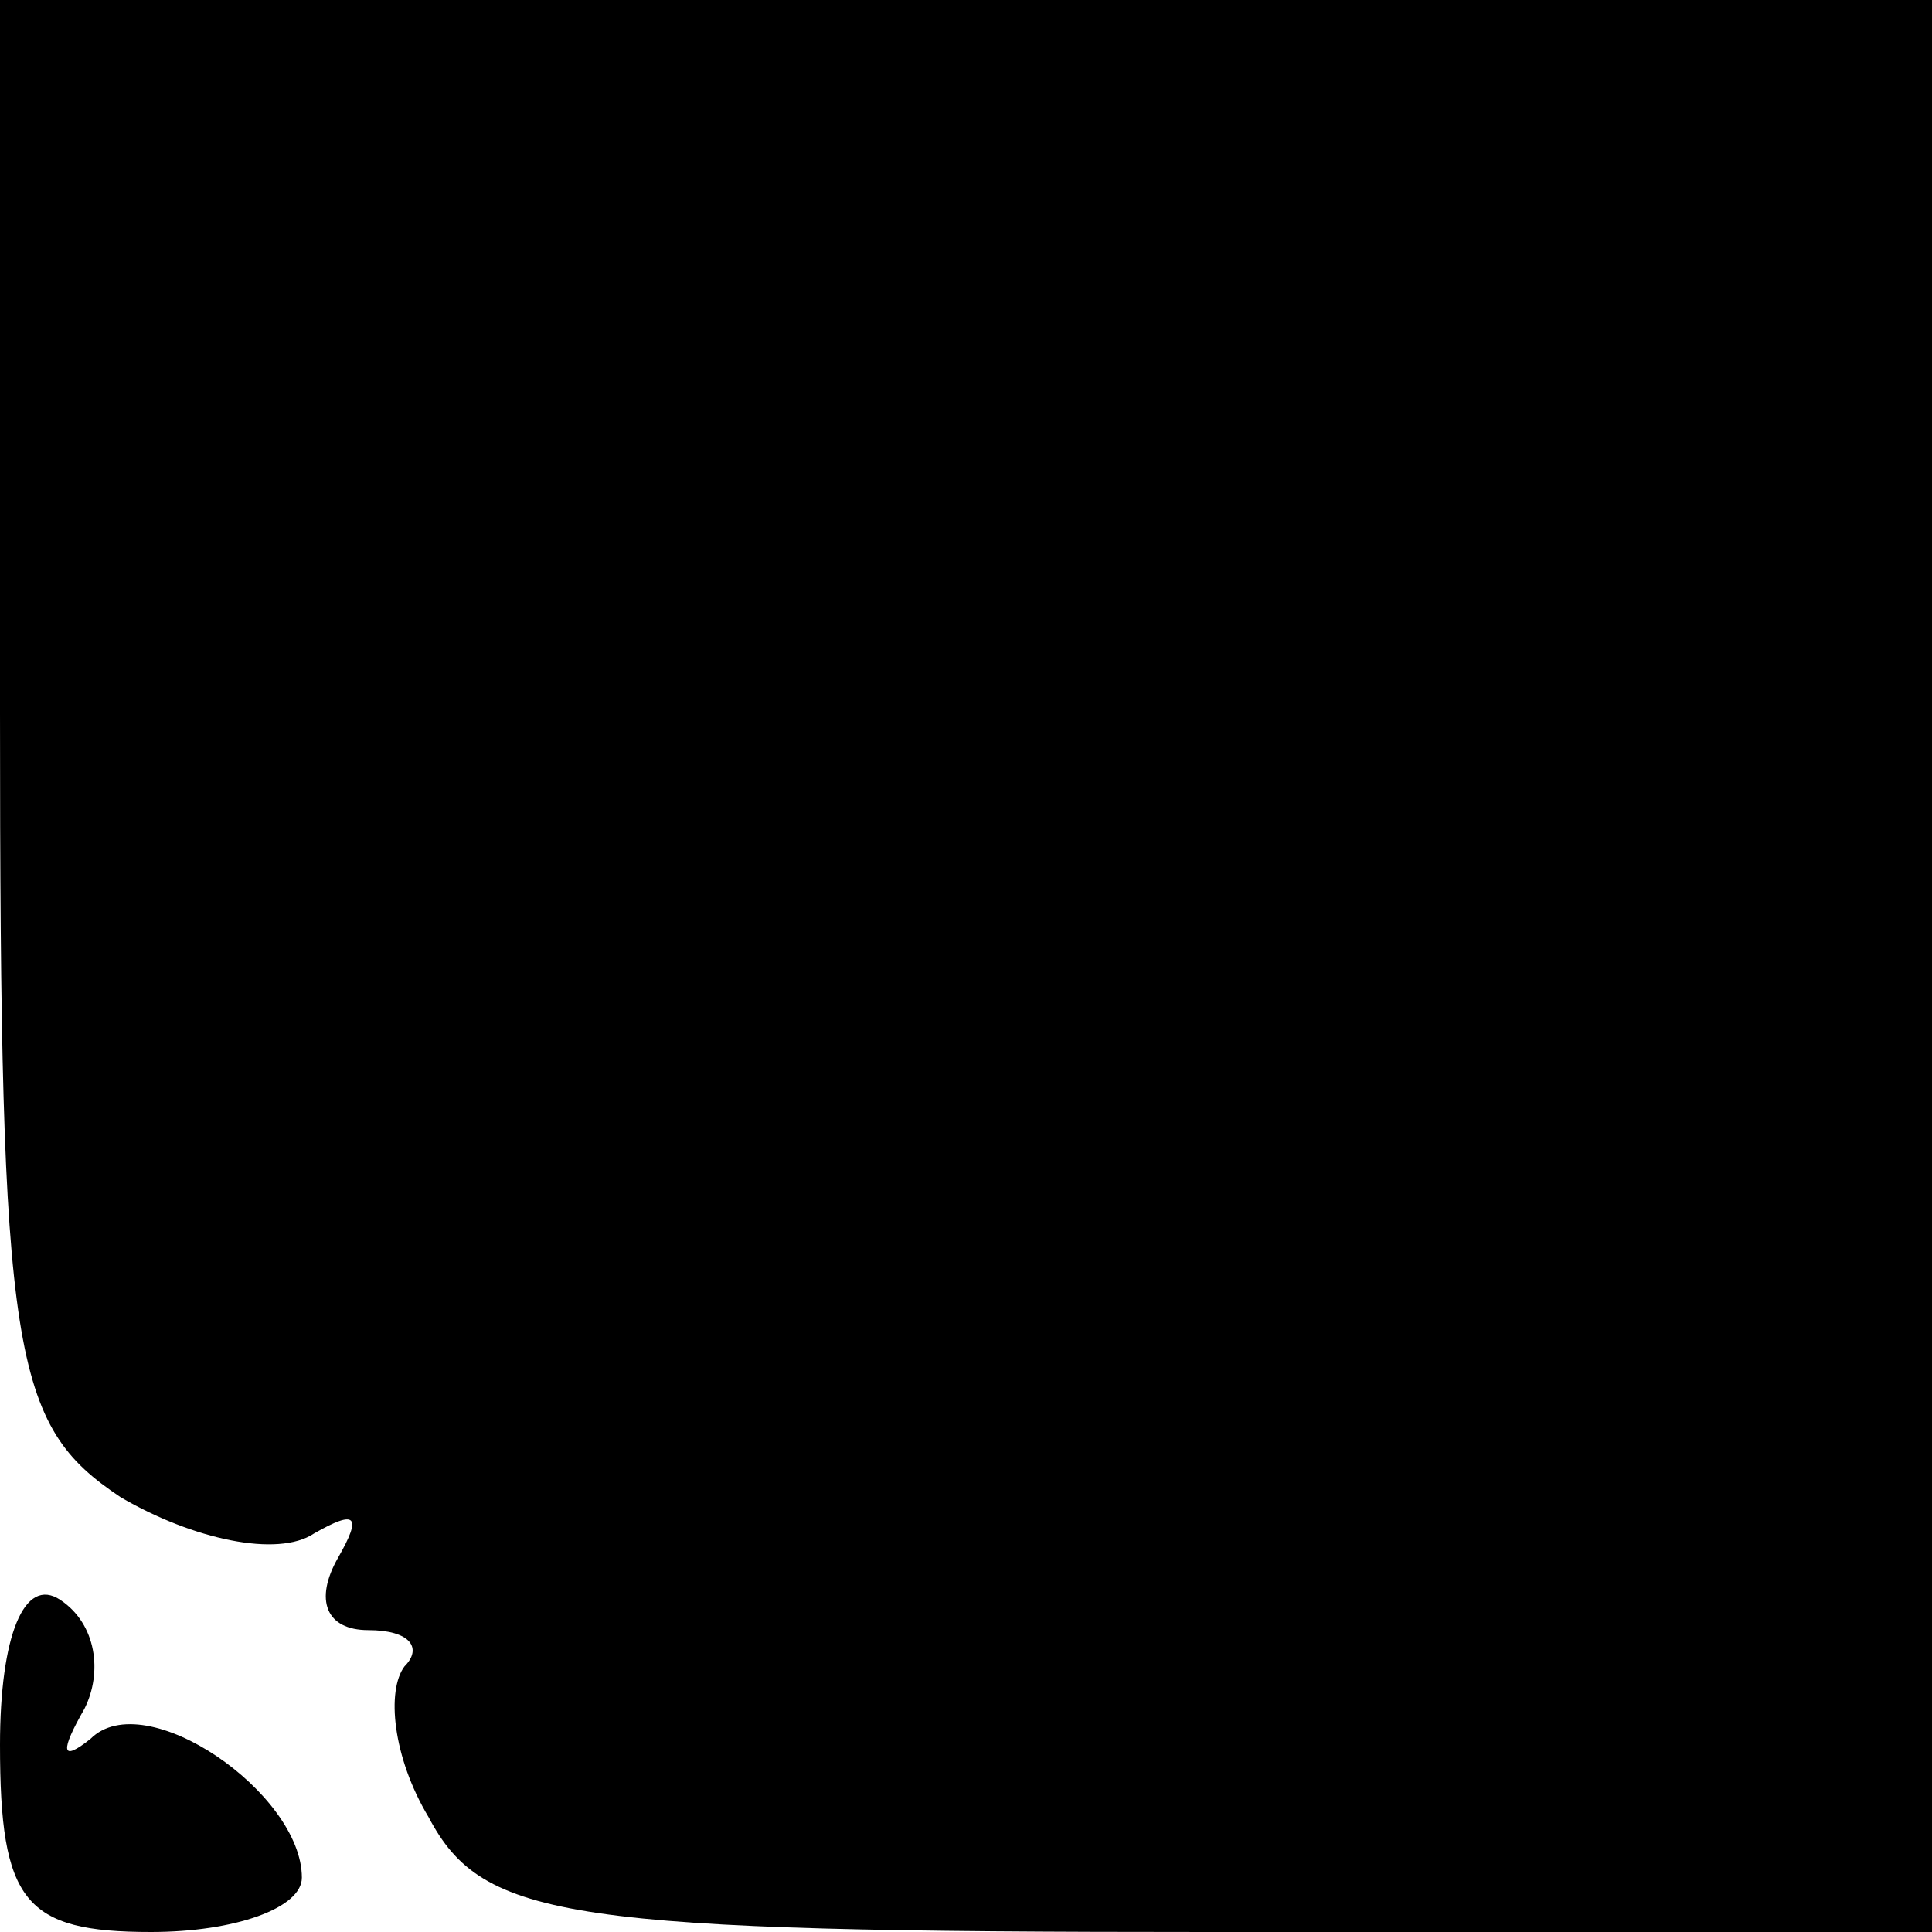 <?xml version="1.0" standalone="no"?>
<!DOCTYPE svg PUBLIC "-//W3C//DTD SVG 20010904//EN"
 "http://www.w3.org/TR/2001/REC-SVG-20010904/DTD/svg10.dtd">
<svg version="1.0" xmlns="http://www.w3.org/2000/svg"
 width="32pt" height="32pt" viewBox="0 0 32 32"
 preserveAspectRatio="xMidYMid meet">
<g transform="translate(0,32) scale(0.1,-0.1)"
fill="#000000" stroke="none">
<path fill="#000000" stroke="none" d="M0 202 c0 -107 2 -118 20 -130 12 -7
26 -10 32 -6 7 4 8 3 4 -4 -4 -7 -2 -12 5 -12 7 0 9 -3 6 -6 -3 -4 -2 -15 4
-25 9 -17 23 -19 129 -19 l120 0 0 160 0 160 -160 0 -160 0 0 -118z"/>
<path fill="#000000" stroke="none" d="M0 31 c0 -26 4 -31 25 -31 14 0 25 4
25 9 0 14 -26 32 -35 23 -5 -4 -5 -2 -1 5 3 6 2 14 -4 18 -6 4 -10 -6 -10 -24z"/>
</g>
</svg>
